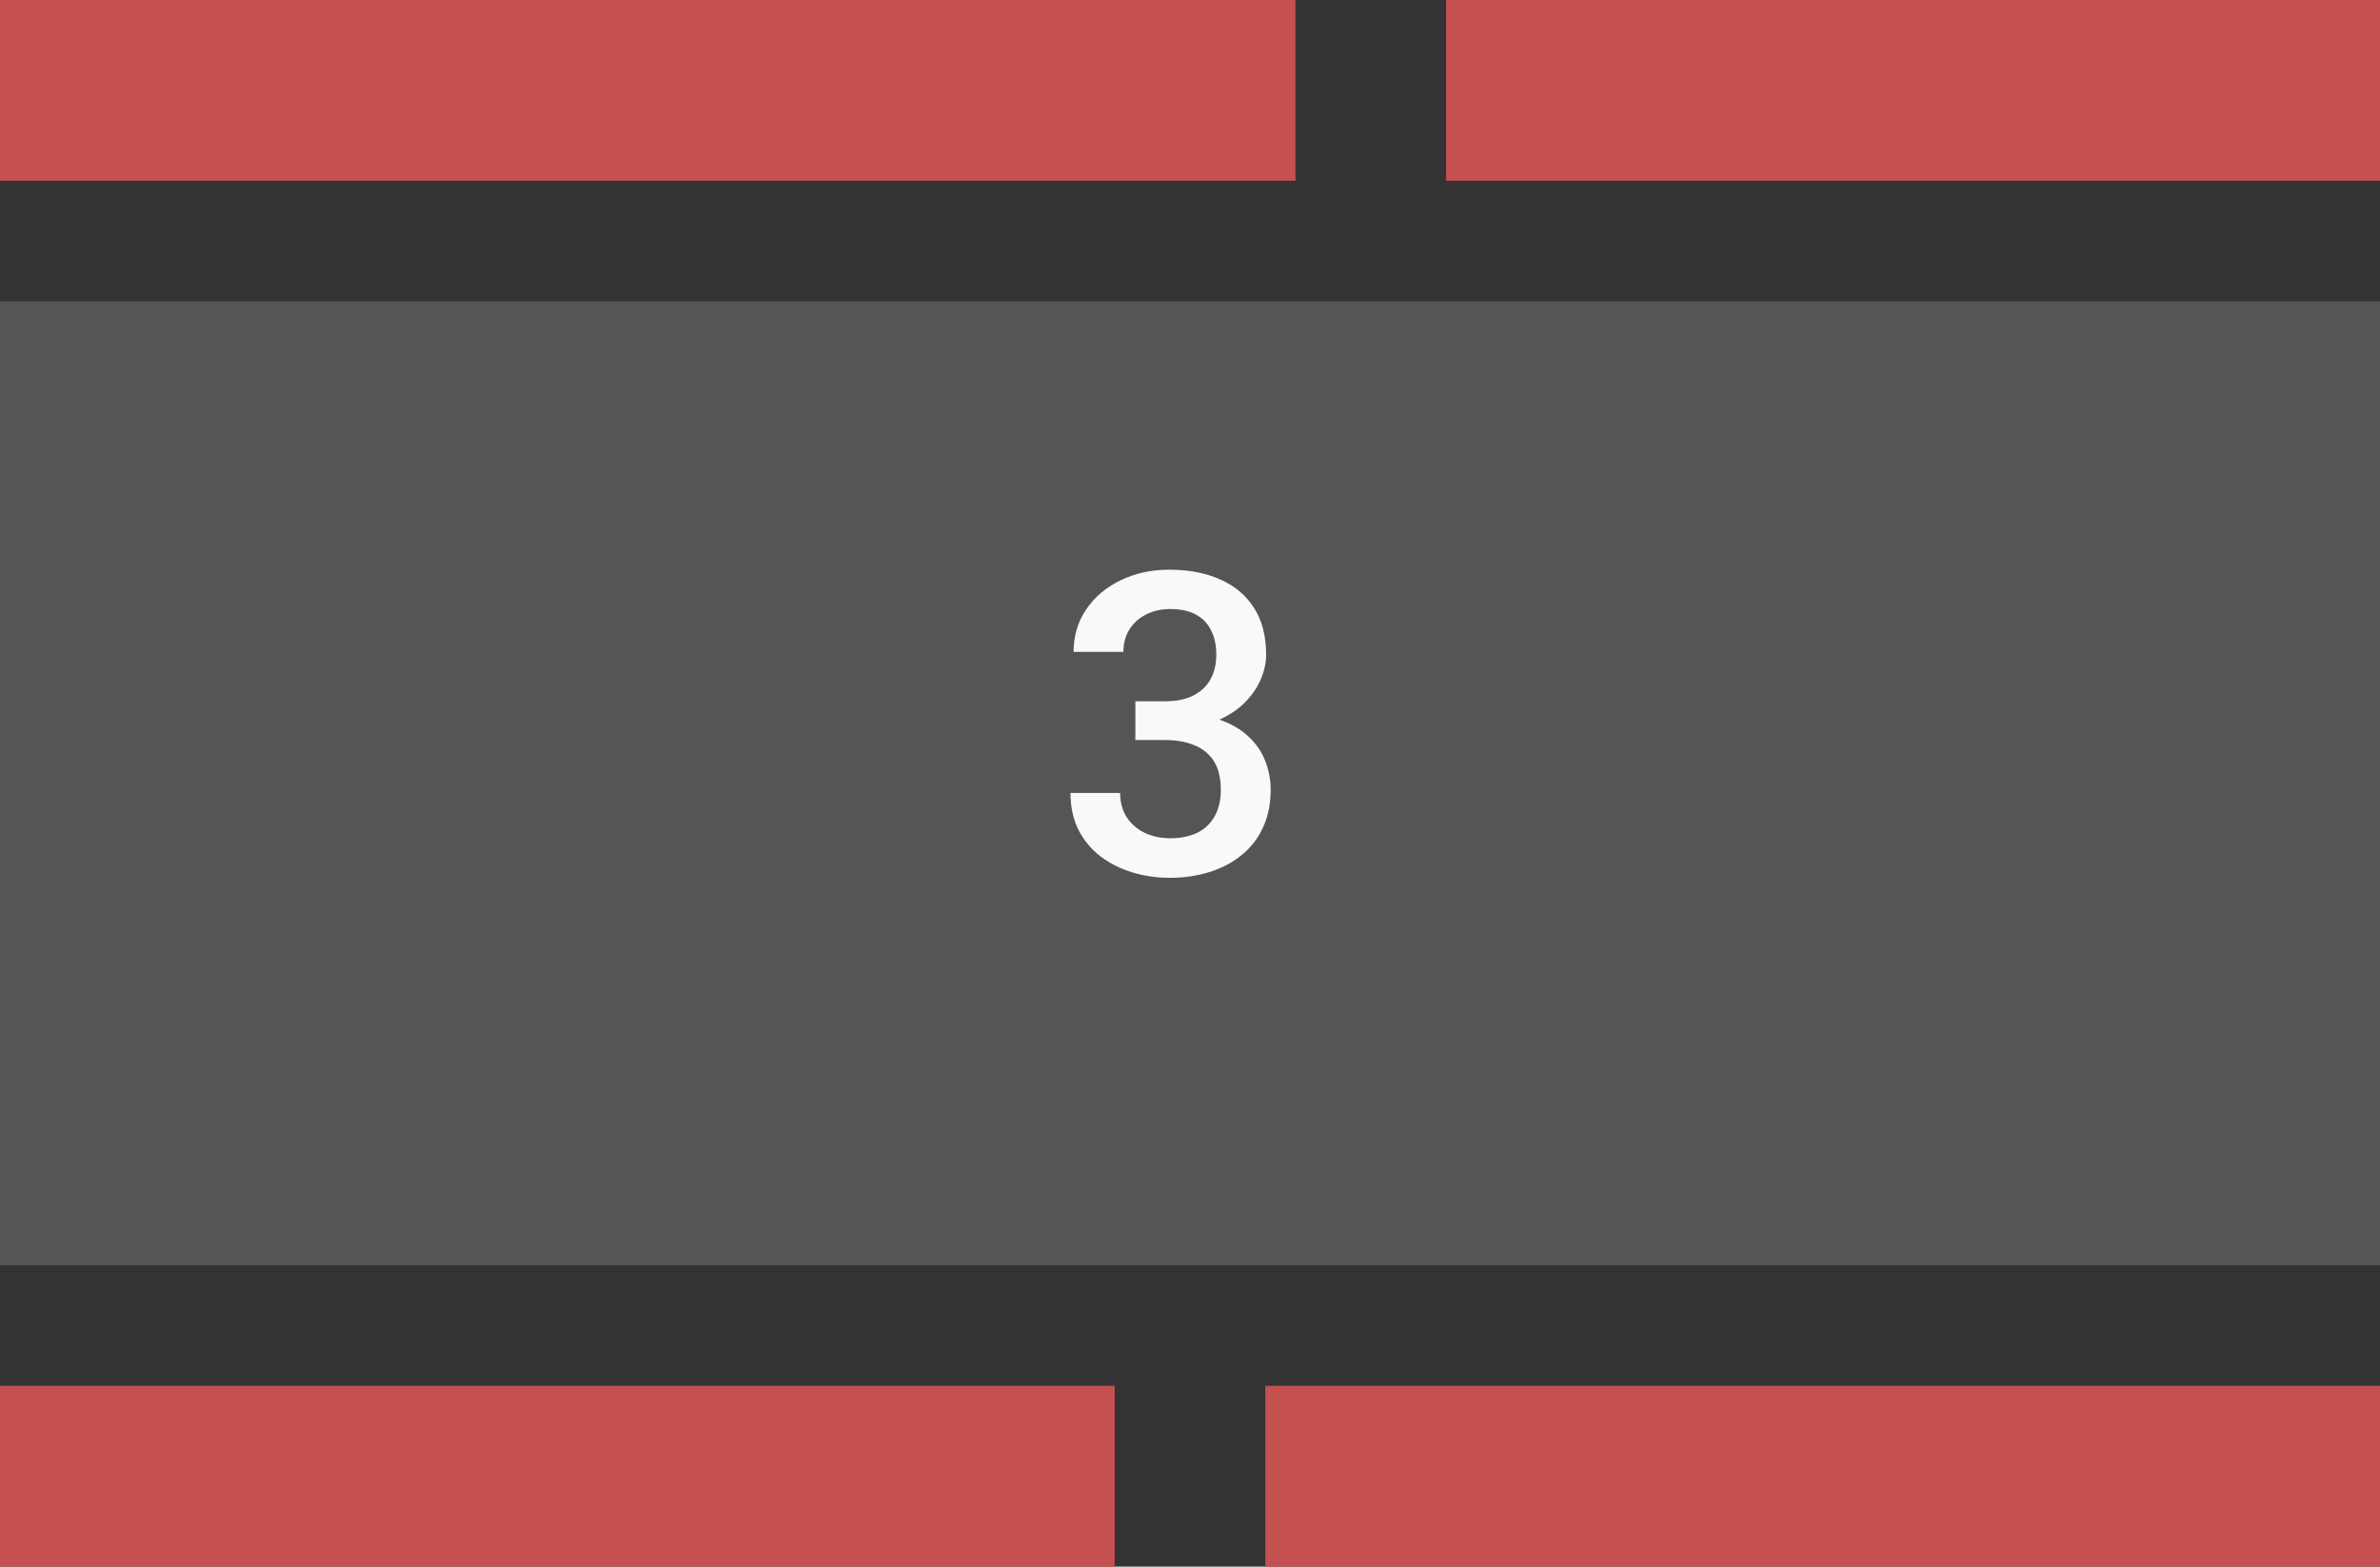 <svg width="79" height="52" viewBox="0 0 79 52" fill="none" xmlns="http://www.w3.org/2000/svg">
<rect x="0" y="0" width="79" height="52" fill="#333333" stroke="none"/>
<rect y="10" width="79" height="32" fill="#555555"/>
<rect width="43" height="6" fill="#C45050"/>
<rect y="46" width="37" height="6" fill="#C45050"/>
<rect x="48" width="31" height="6" fill="#C45050"/>
<rect x="42" y="46" width="37" height="6" fill="#C45050"/>
<path d="M37.687 23.278H38.671C39.054 23.278 39.37 23.212 39.621 23.08C39.876 22.948 40.065 22.766 40.188 22.533C40.312 22.301 40.373 22.034 40.373 21.733C40.373 21.419 40.316 21.15 40.202 20.927C40.093 20.699 39.924 20.523 39.696 20.4C39.473 20.277 39.188 20.216 38.842 20.216C38.55 20.216 38.286 20.275 38.049 20.394C37.816 20.508 37.632 20.672 37.495 20.886C37.358 21.095 37.29 21.346 37.29 21.638H35.636C35.636 21.109 35.775 20.64 36.053 20.23C36.331 19.819 36.709 19.498 37.188 19.266C37.671 19.029 38.213 18.91 38.815 18.91C39.457 18.91 40.018 19.017 40.496 19.231C40.979 19.441 41.355 19.756 41.624 20.175C41.893 20.594 42.027 21.114 42.027 21.733C42.027 22.016 41.961 22.303 41.829 22.595C41.697 22.886 41.501 23.153 41.241 23.395C40.981 23.631 40.658 23.825 40.27 23.976C39.883 24.121 39.434 24.194 38.924 24.194H37.687V23.278ZM37.687 24.564V23.661H38.924C39.507 23.661 40.004 23.73 40.414 23.866C40.829 24.003 41.166 24.192 41.426 24.434C41.685 24.671 41.875 24.942 41.993 25.247C42.116 25.552 42.178 25.876 42.178 26.218C42.178 26.683 42.093 27.097 41.925 27.462C41.761 27.822 41.526 28.127 41.221 28.378C40.915 28.629 40.558 28.818 40.148 28.945C39.742 29.073 39.3 29.137 38.821 29.137C38.393 29.137 37.983 29.078 37.591 28.959C37.199 28.84 36.848 28.665 36.538 28.433C36.228 28.196 35.982 27.902 35.8 27.551C35.622 27.195 35.533 26.785 35.533 26.32H37.181C37.181 26.616 37.249 26.879 37.386 27.106C37.527 27.33 37.723 27.505 37.974 27.633C38.229 27.76 38.52 27.824 38.849 27.824C39.195 27.824 39.493 27.763 39.744 27.64C39.995 27.517 40.186 27.334 40.318 27.093C40.455 26.851 40.523 26.56 40.523 26.218C40.523 25.83 40.448 25.516 40.298 25.274C40.148 25.033 39.933 24.855 39.655 24.741C39.377 24.623 39.049 24.564 38.671 24.564H37.687Z" fill="#F9F9F9"/>
</svg>
